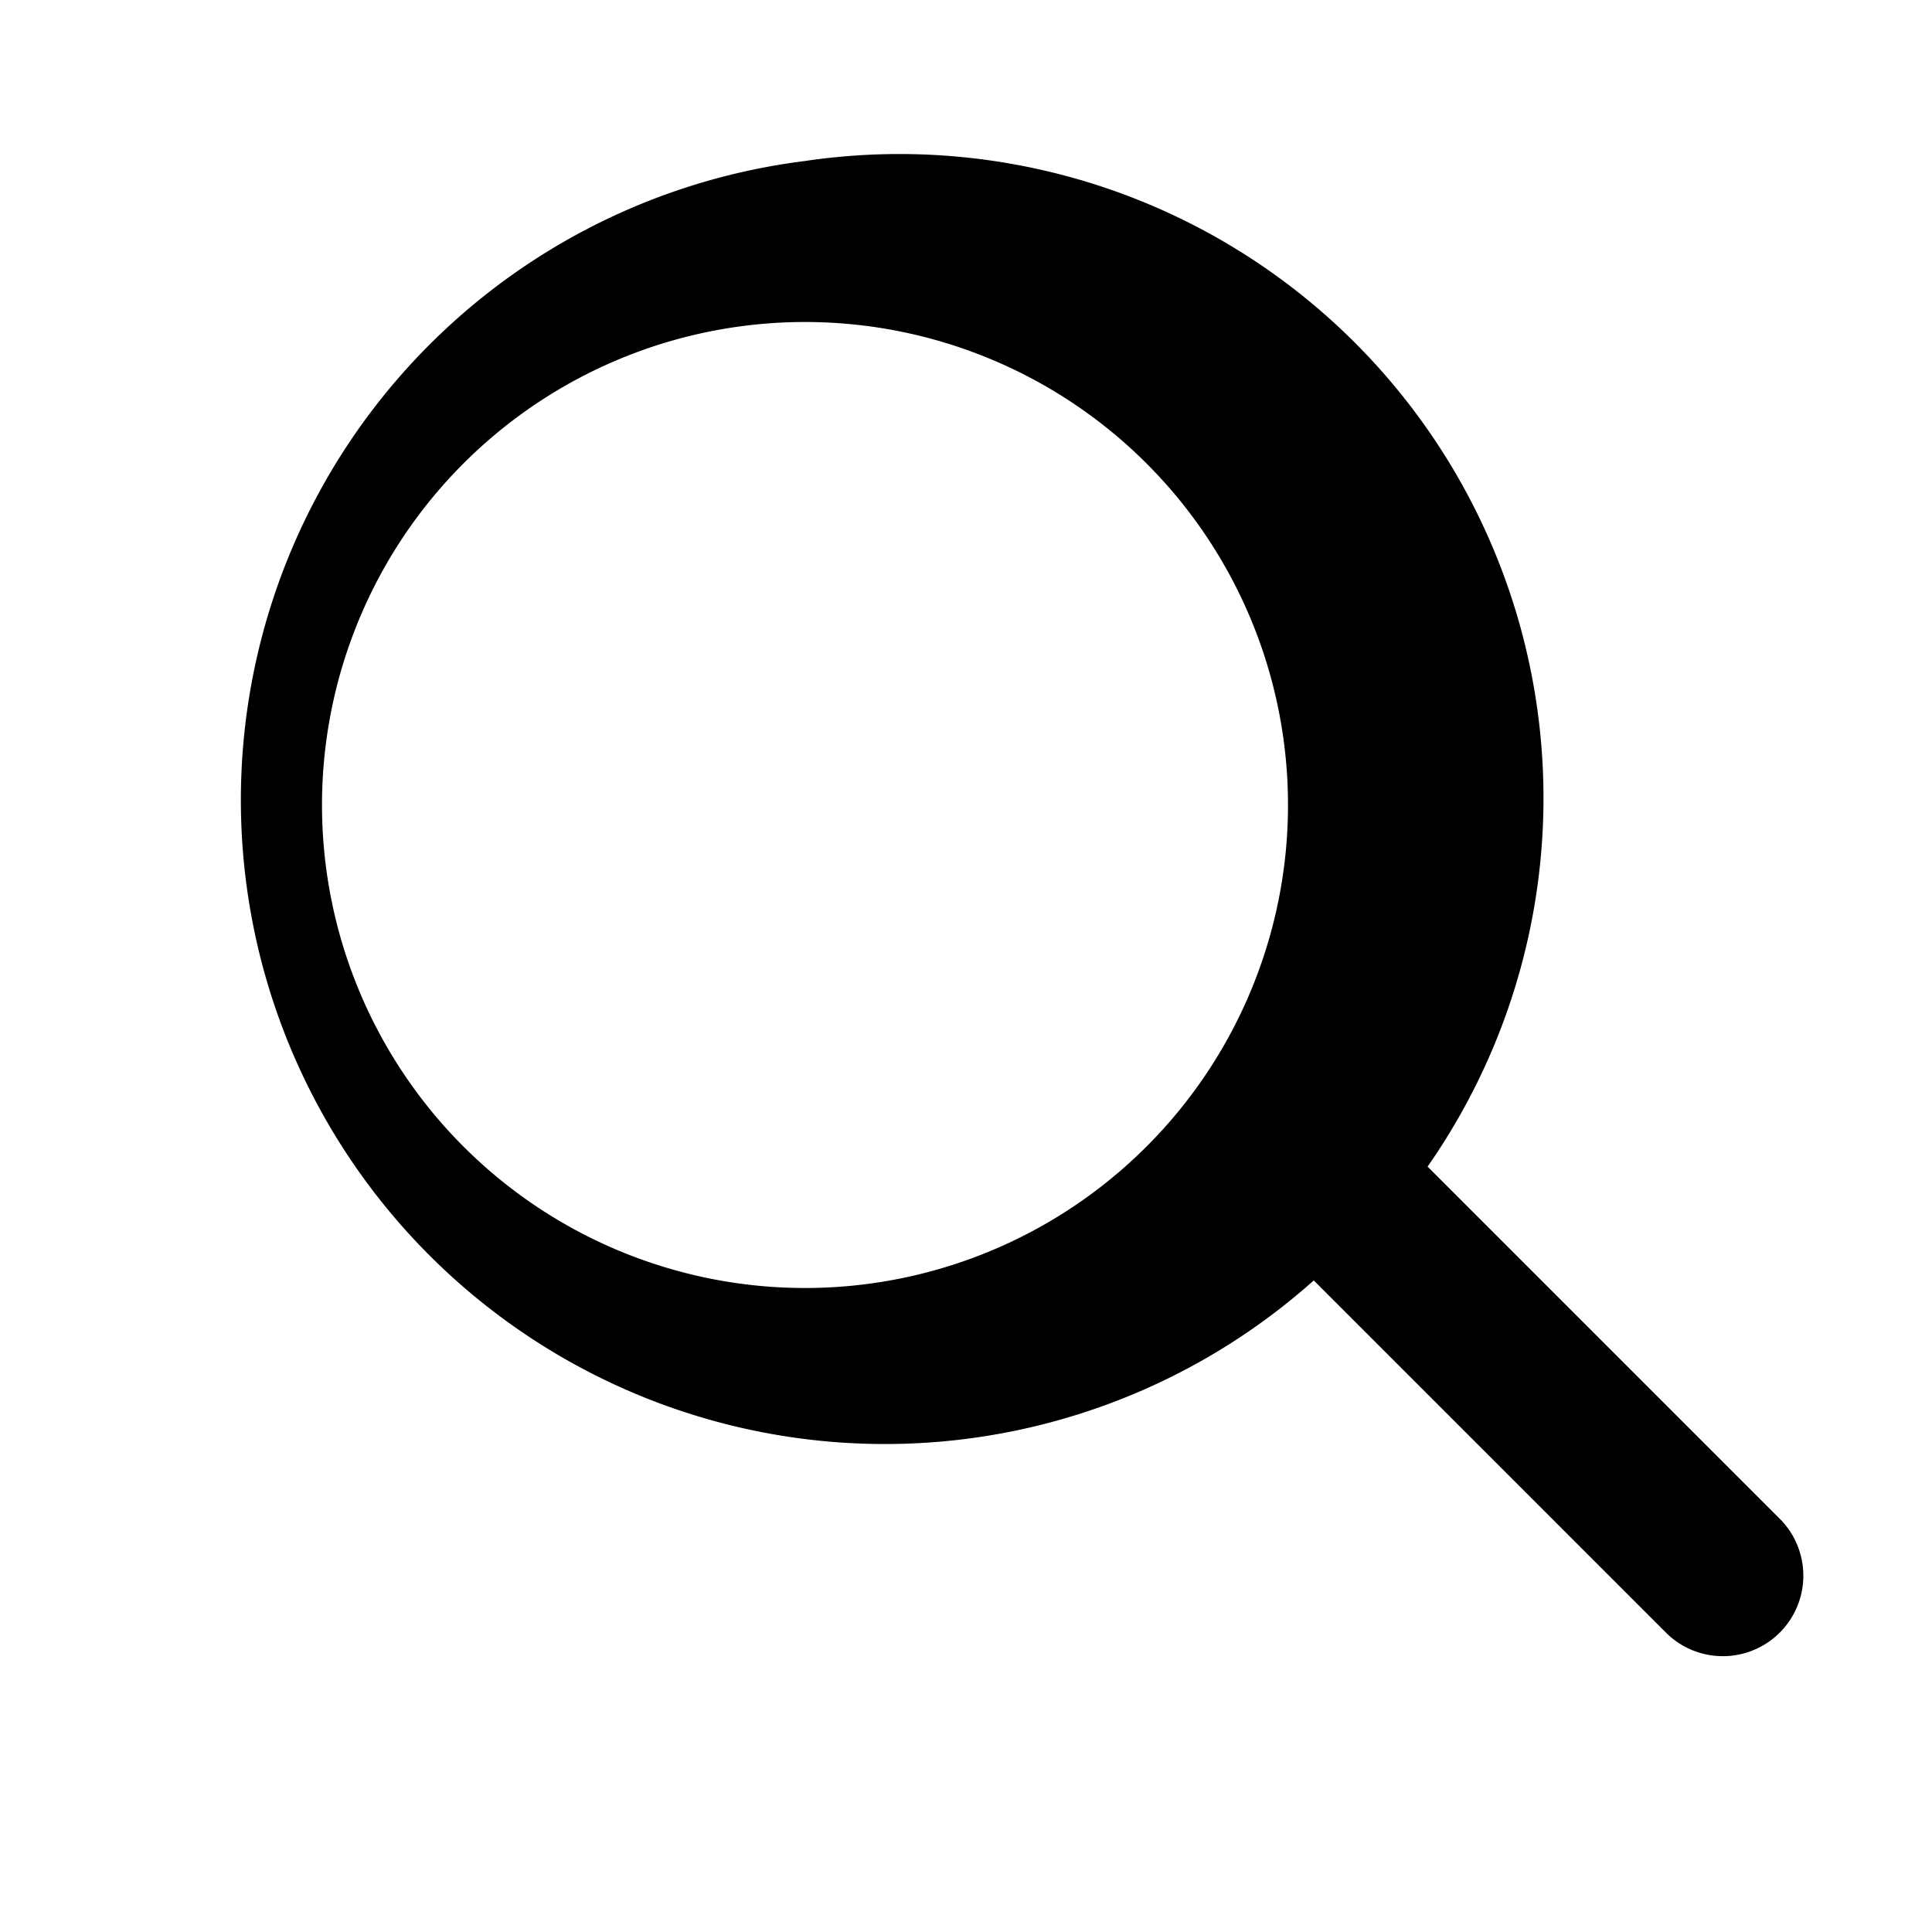 <svg xmlns="http://www.w3.org/2000/svg" viewBox="0 0 24 24" width="24" height="24">
    <path d="M10 2a8 8 0 106.32 13.906l4.387 4.387a1 1 0 001.414-1.414l-4.387-4.387A8 8 0 0010 2zm0 2a6 6 0 110 12 6 6 0 010-12z"/>
</svg>